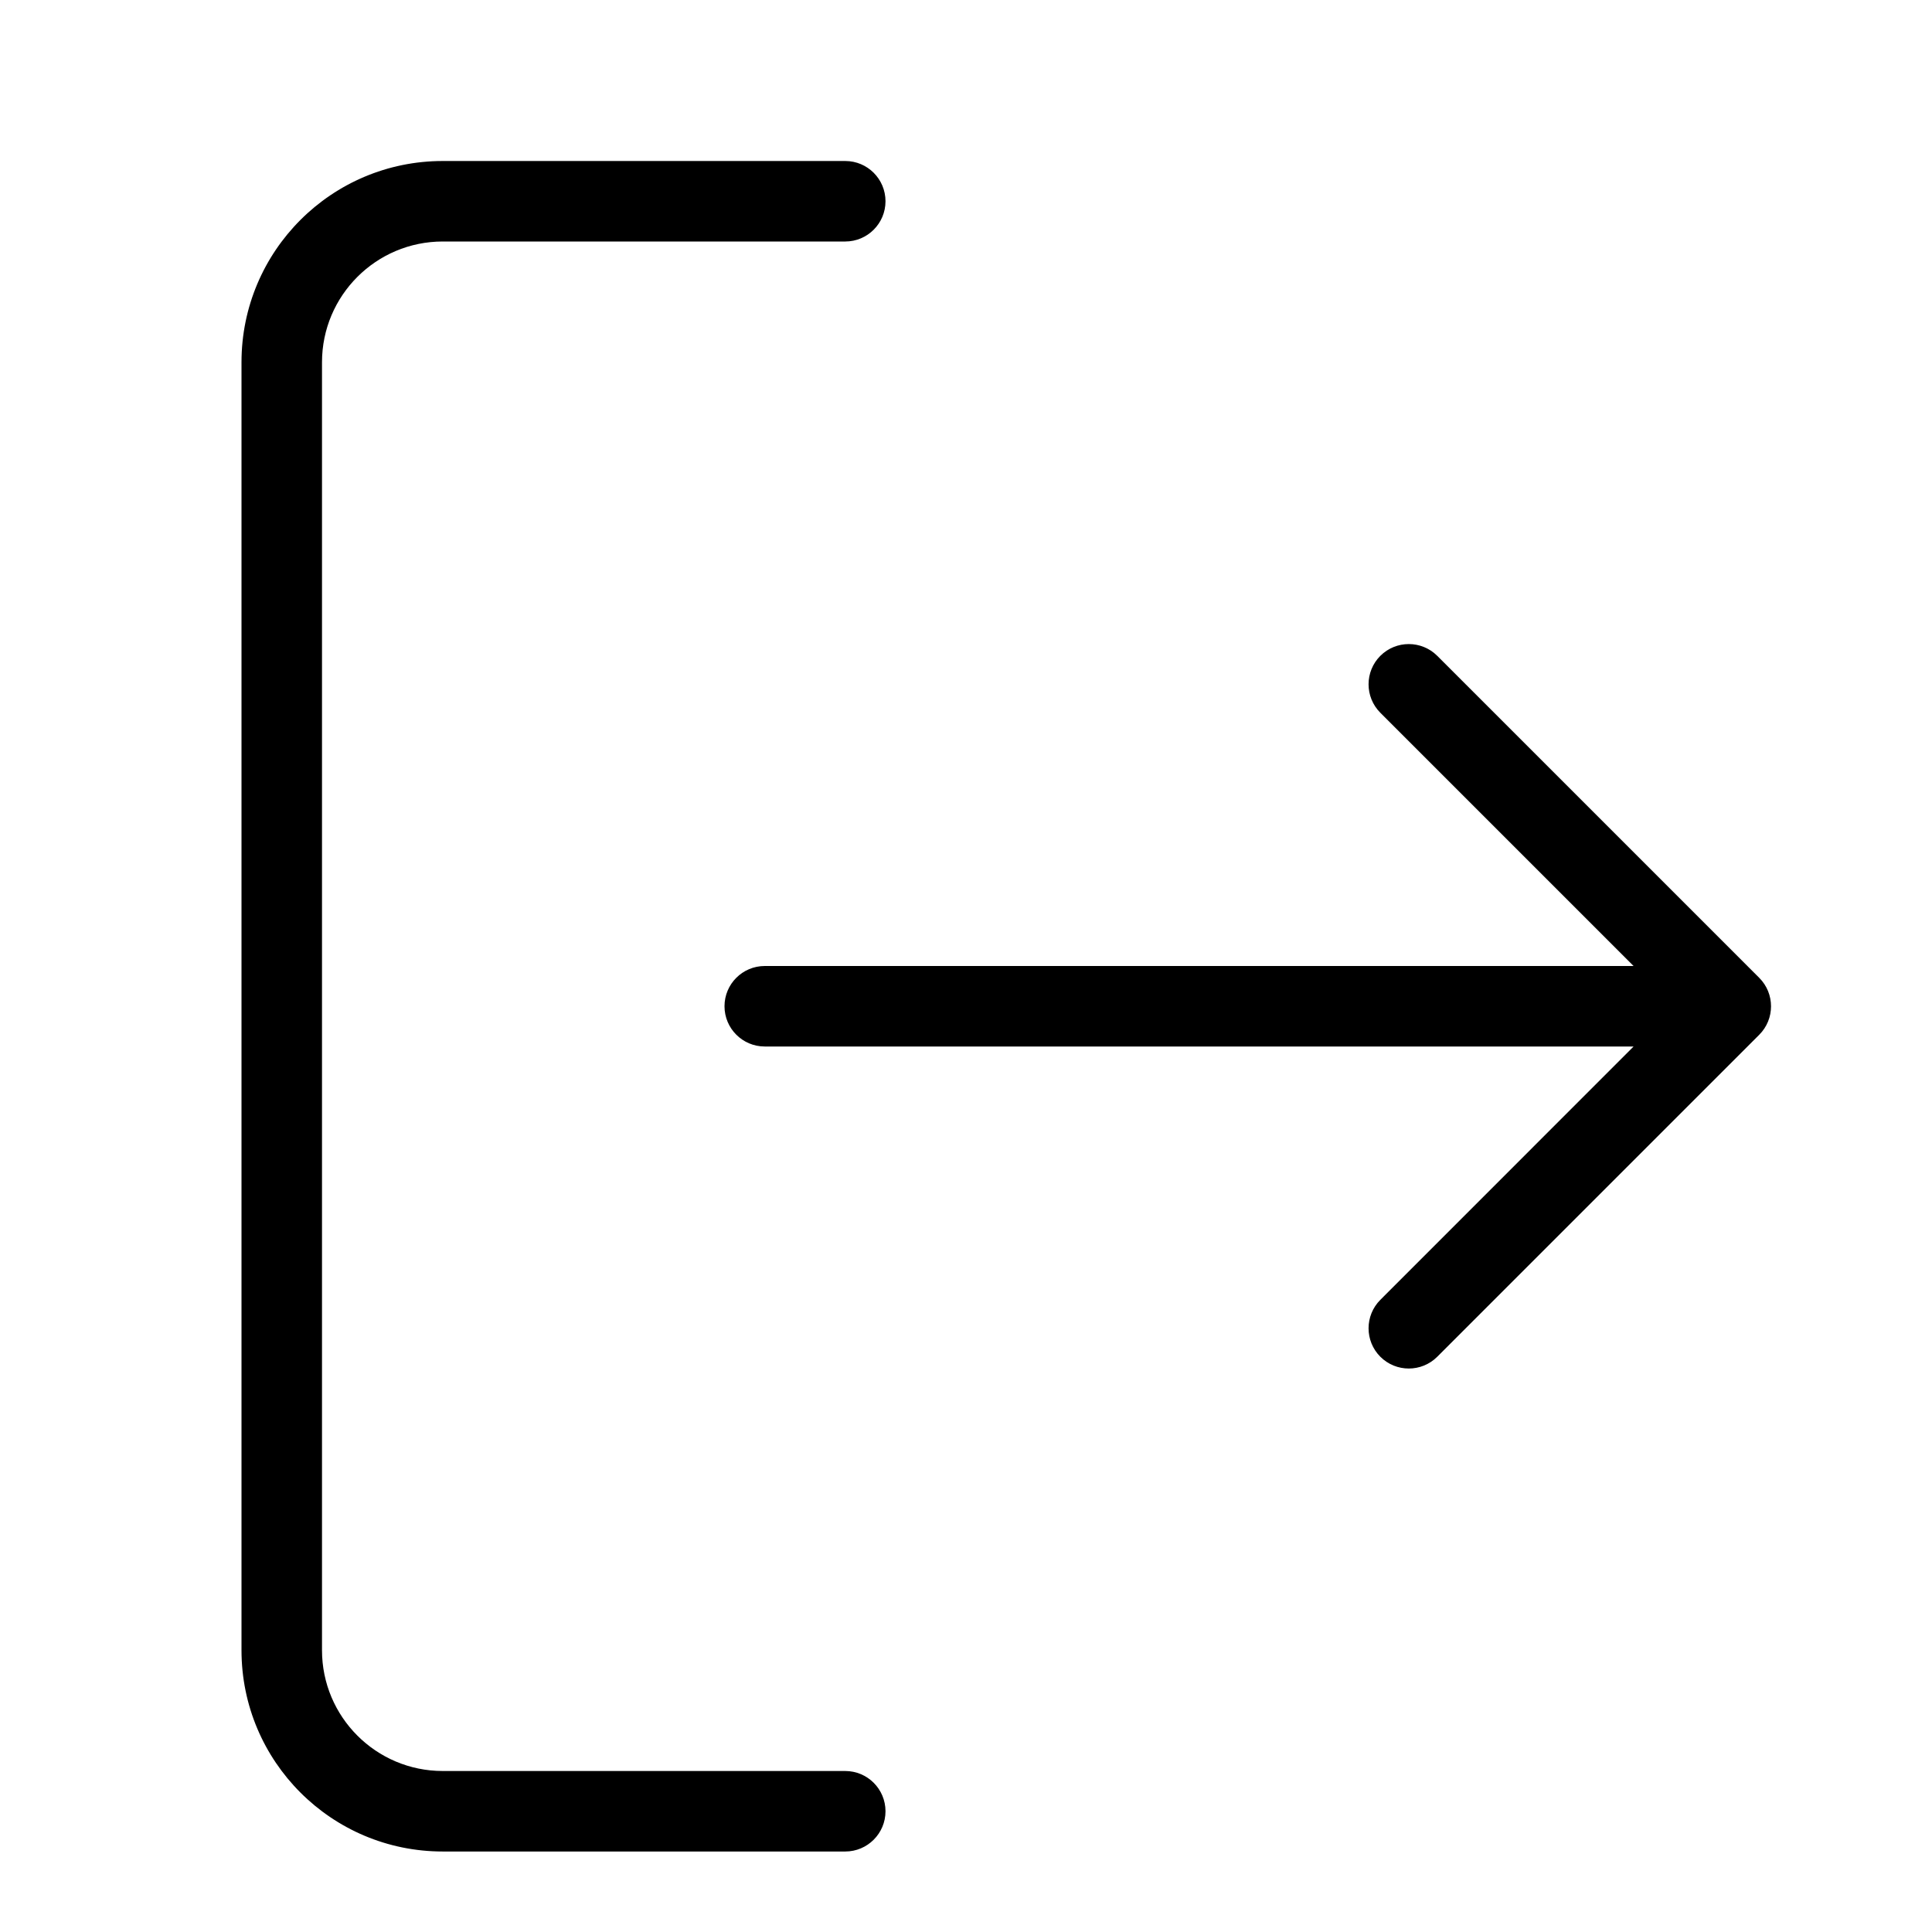 <svg height="24" viewBox="0 0 24 24" width="24" xmlns="http://www.w3.org/2000/svg"><g fill="#000" fill-rule="nonzero"><path d="m10.5 22h-5c-.828 0-1.5-.672-1.5-1.5v-16c0-.828.672-1.5 1.5-1.5h5c.276 0 .5-.224.5-.5s-.224-.5-.5-.5h-5c-1.381 0-2.5 1.119-2.5 2.5v16c0 1.381 1.119 2.5 2.5 2.5h5c.276 0 .5-.224.5-.5s-.224-.5-.5-.5z"/><path d="m20.293 13h-10.793c-.276 0-.5-.224-.5-.5s.224-.5.5-.5h10.793l-3.146-3.146c-.195-.195-.195-.512 0-.707.195-.195.512-.195.707 0l4 4c.195.195.195.512 0 .707l-4 4c-.195.195-.512.195-.707 0-.195-.195-.195-.512 0-.707z"/></g></svg>